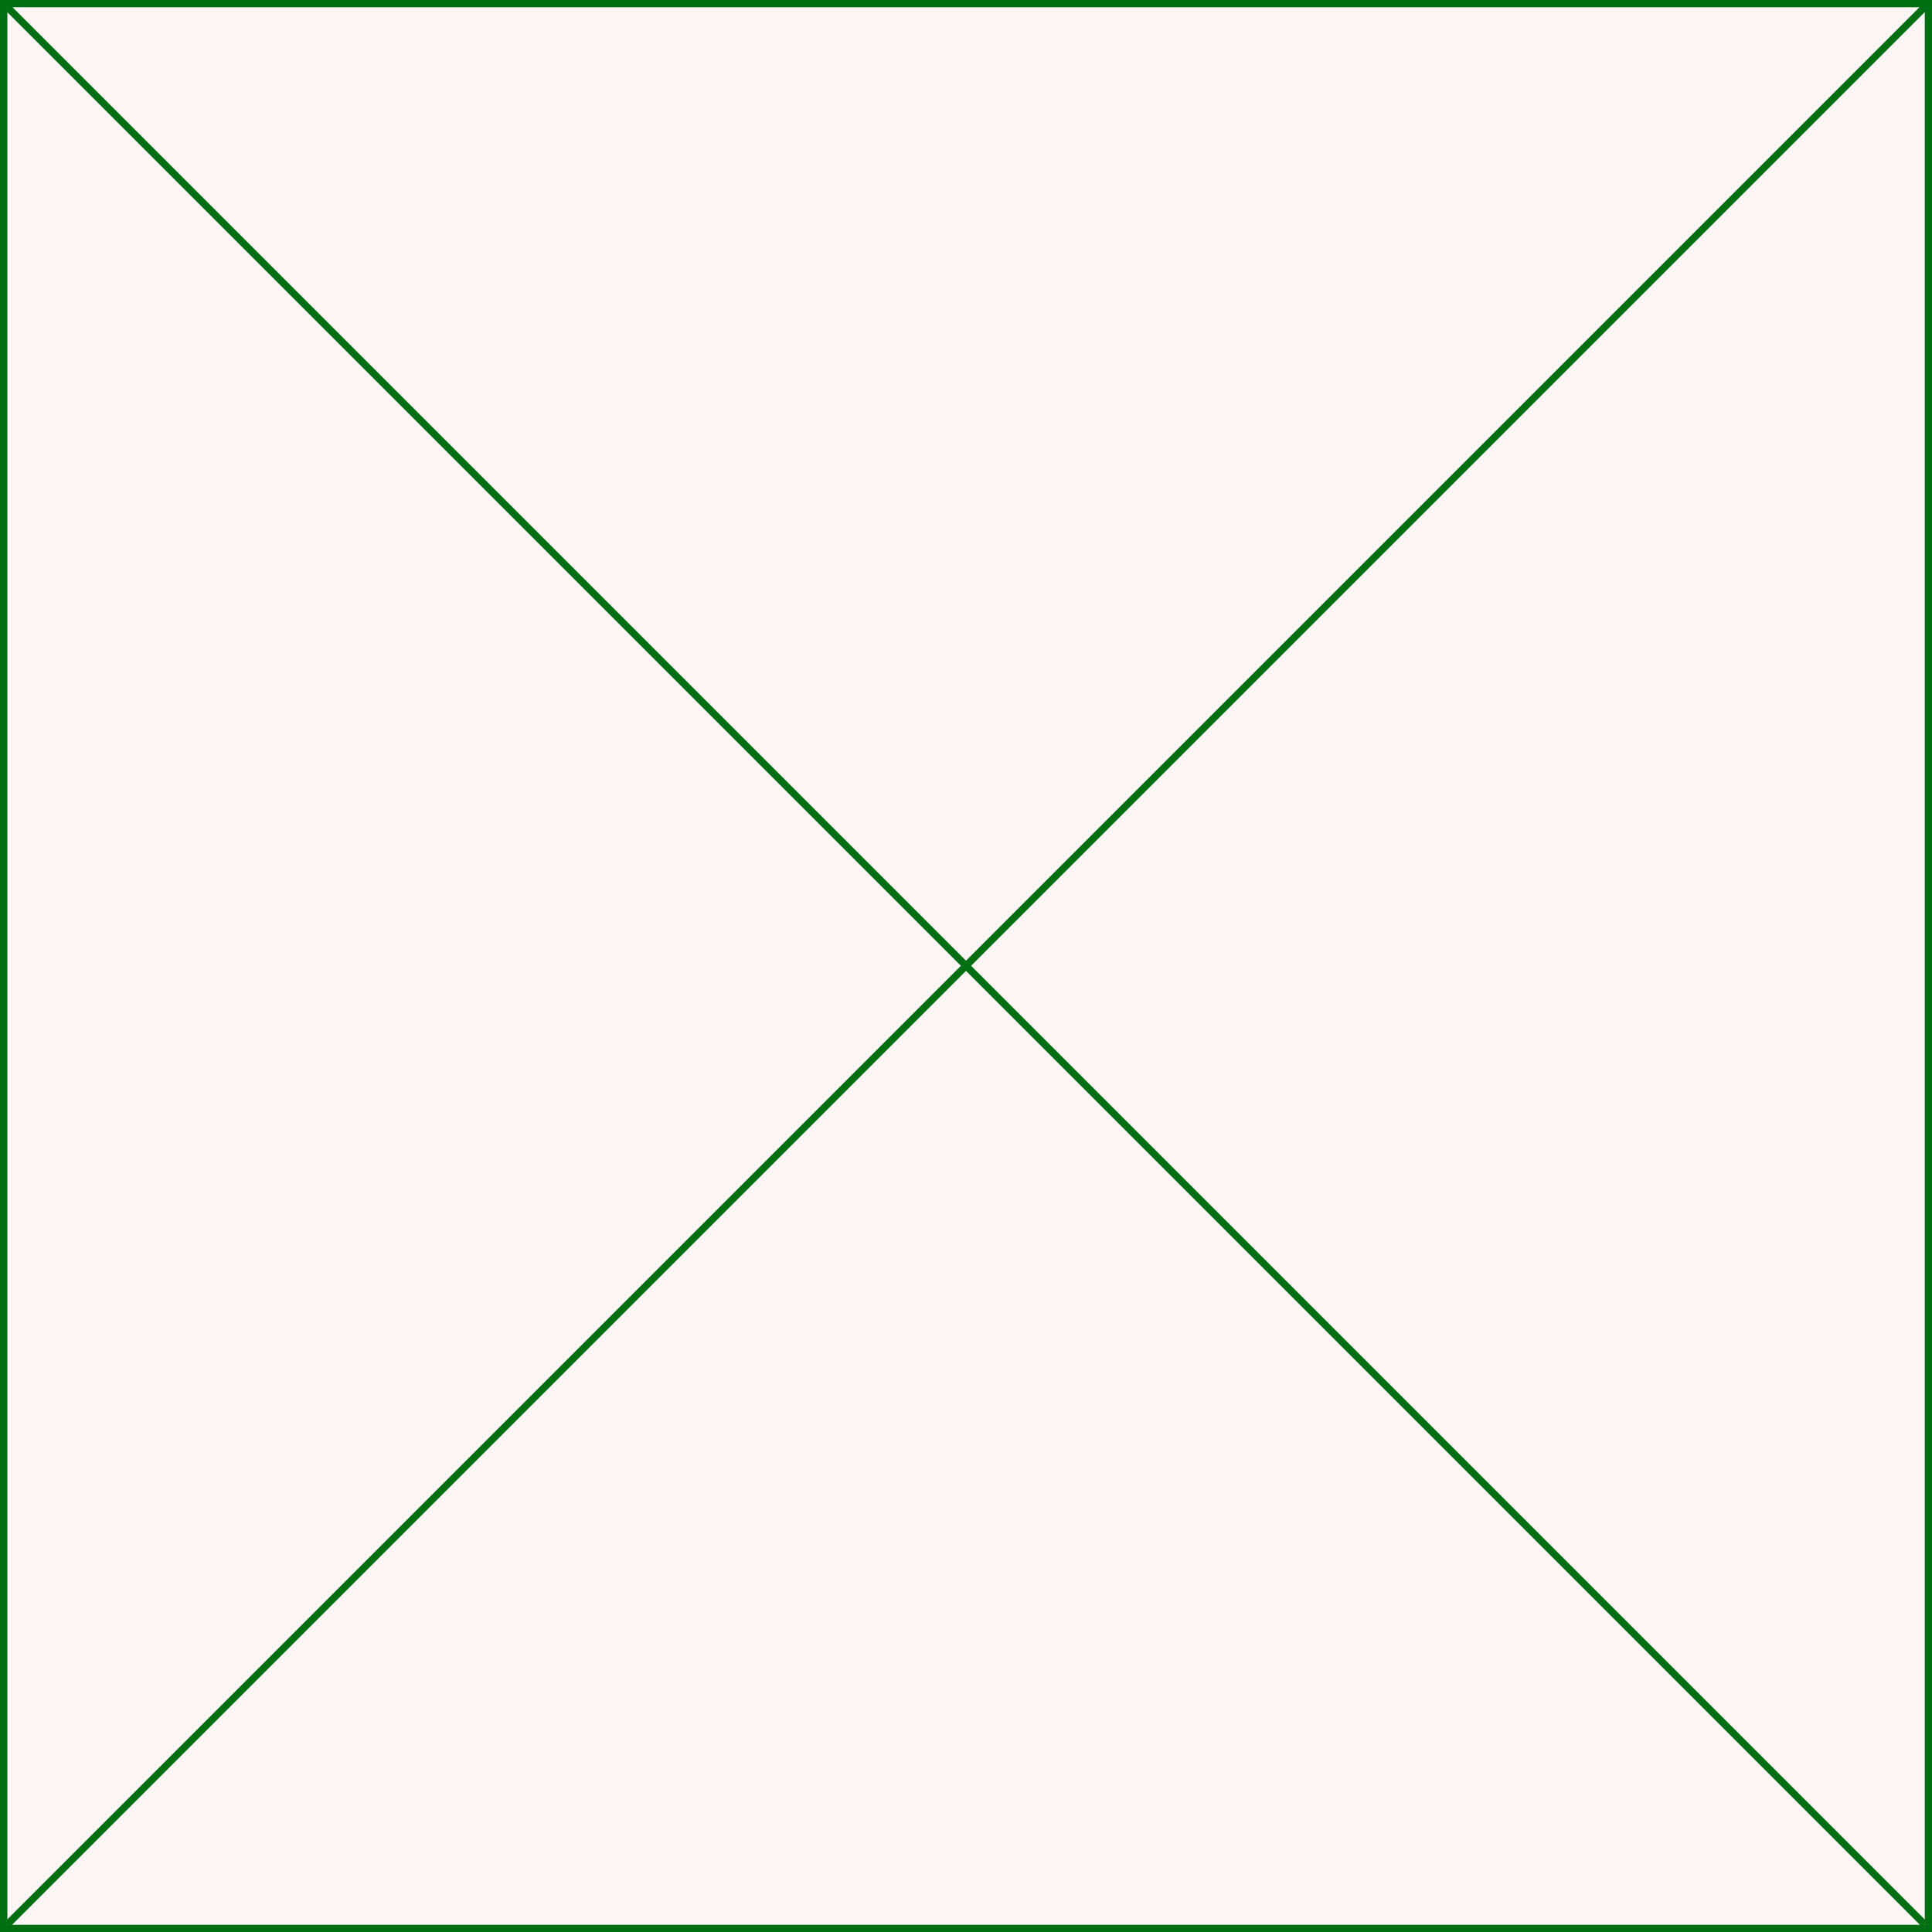 <?xml version="1.0" encoding="utf-8"?>
<!-- Generator: Adobe Illustrator 15.0.2, SVG Export Plug-In . SVG Version: 6.00 Build 0)  -->
<!DOCTYPE svg PUBLIC "-//W3C//DTD SVG 1.1//EN" "http://www.w3.org/Graphics/SVG/1.1/DTD/svg11.dtd">
<svg version="1.1" id="Calque_1" xmlns="http://www.w3.org/2000/svg" xmlns:xlink="http://www.w3.org/1999/xlink" x="0px" y="0px"
	 width="268px" height="268px" viewBox="0 0 268 268" enable-background="new 0 0 268 268" xml:space="preserve">
<rect x="0" y="0" width="268" height="268" fill="#333333" stroke="none"/>
<rect x="1" y="0.5" fill="#FFF5F5" width="267" height="267"/>
<g>
	<path fill="#006E12" d="M267,1v266H1V1H267 M268,0H0v268h268V0L268,0z"/>
</g>
<g>
	
		<rect x="133.5" y="-54.09" transform="matrix(0.707 0.707 -0.707 0.707 134 -55.505)" fill="#006E12" width="1" height="376.181"/>
</g>
<g>
	
		<rect x="-54.09" y="133.5" transform="matrix(0.707 0.707 -0.707 0.707 134 -55.505)" fill="#006E12" width="376.181" height="1"/>
</g>
</svg>
